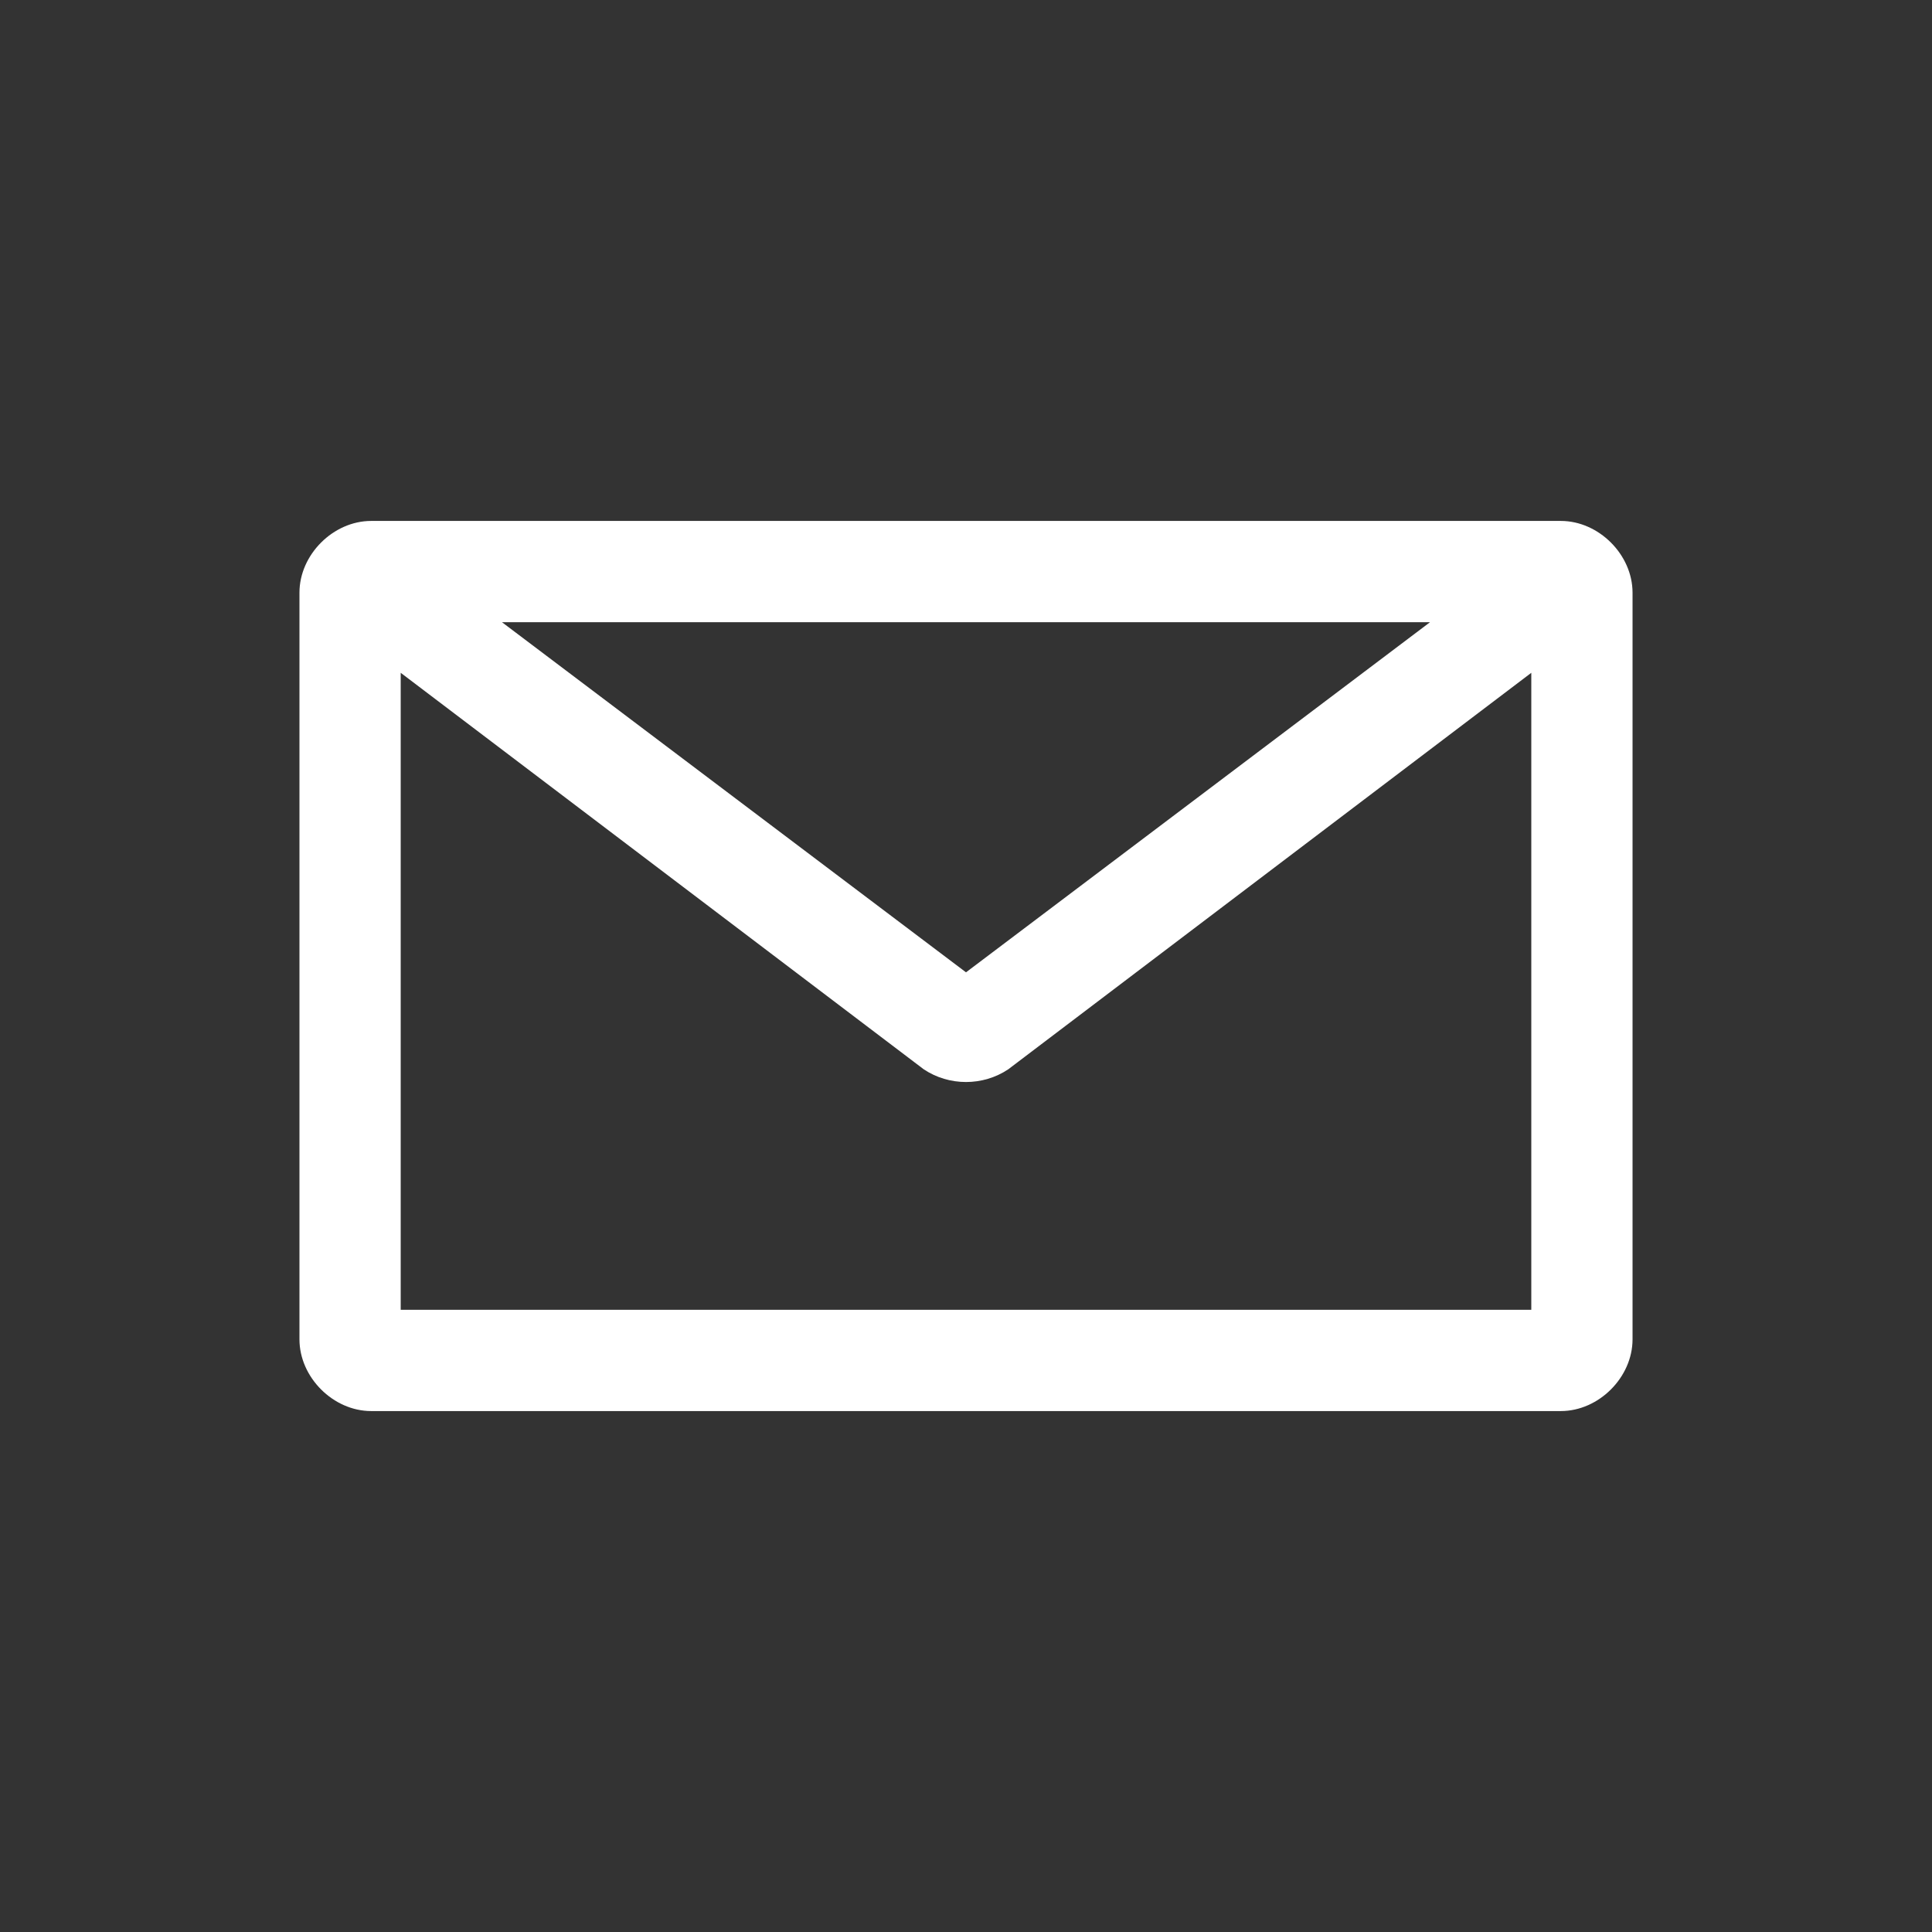 <svg xmlns="http://www.w3.org/2000/svg" xmlns:xlink="http://www.w3.org/1999/xlink" width="1200" height="1200" viewBox="0 0 1200 1200"><rect x="0" y="0" width="1200" height="1200" fill="#333333" stroke="none"/><g><g transform="translate(600 600) scale(0.69 0.69) rotate(0) translate(-600 -600)" style="fill:#FFFFFF"><svg fill="#FFFFFF" xmlns="http://www.w3.org/2000/svg" xmlns:xlink="http://www.w3.org/1999/xlink" xml:space="preserve" version="1.1" style="shape-rendering:geometricPrecision;text-rendering:geometricPrecision;image-rendering:optimizeQuality;" viewBox="0 0 316 211" x="0px" y="0px" fill-rule="evenodd" clip-rule="evenodd"><defs><style type="text/css">
   
    .fil0 {fill:#FFFFFF;fill-rule:nonzero}
   
  </style></defs><g><path class="fil0" d="M316 17l0 177c0,9 -8,17 -17,17l-282 0c-9,0 -17,-8 -17,-17l0 -177c0,-9 8,-17 17,-17l282 0c9,0 17,8 17,17zm-268 7l110 83 110 -83 -220 0zm244 12l-124 94c-6,4 -14,4 -20,0l-124 -94 0 151 268 0 0 -151z"></path></g></svg></g></g></svg>
